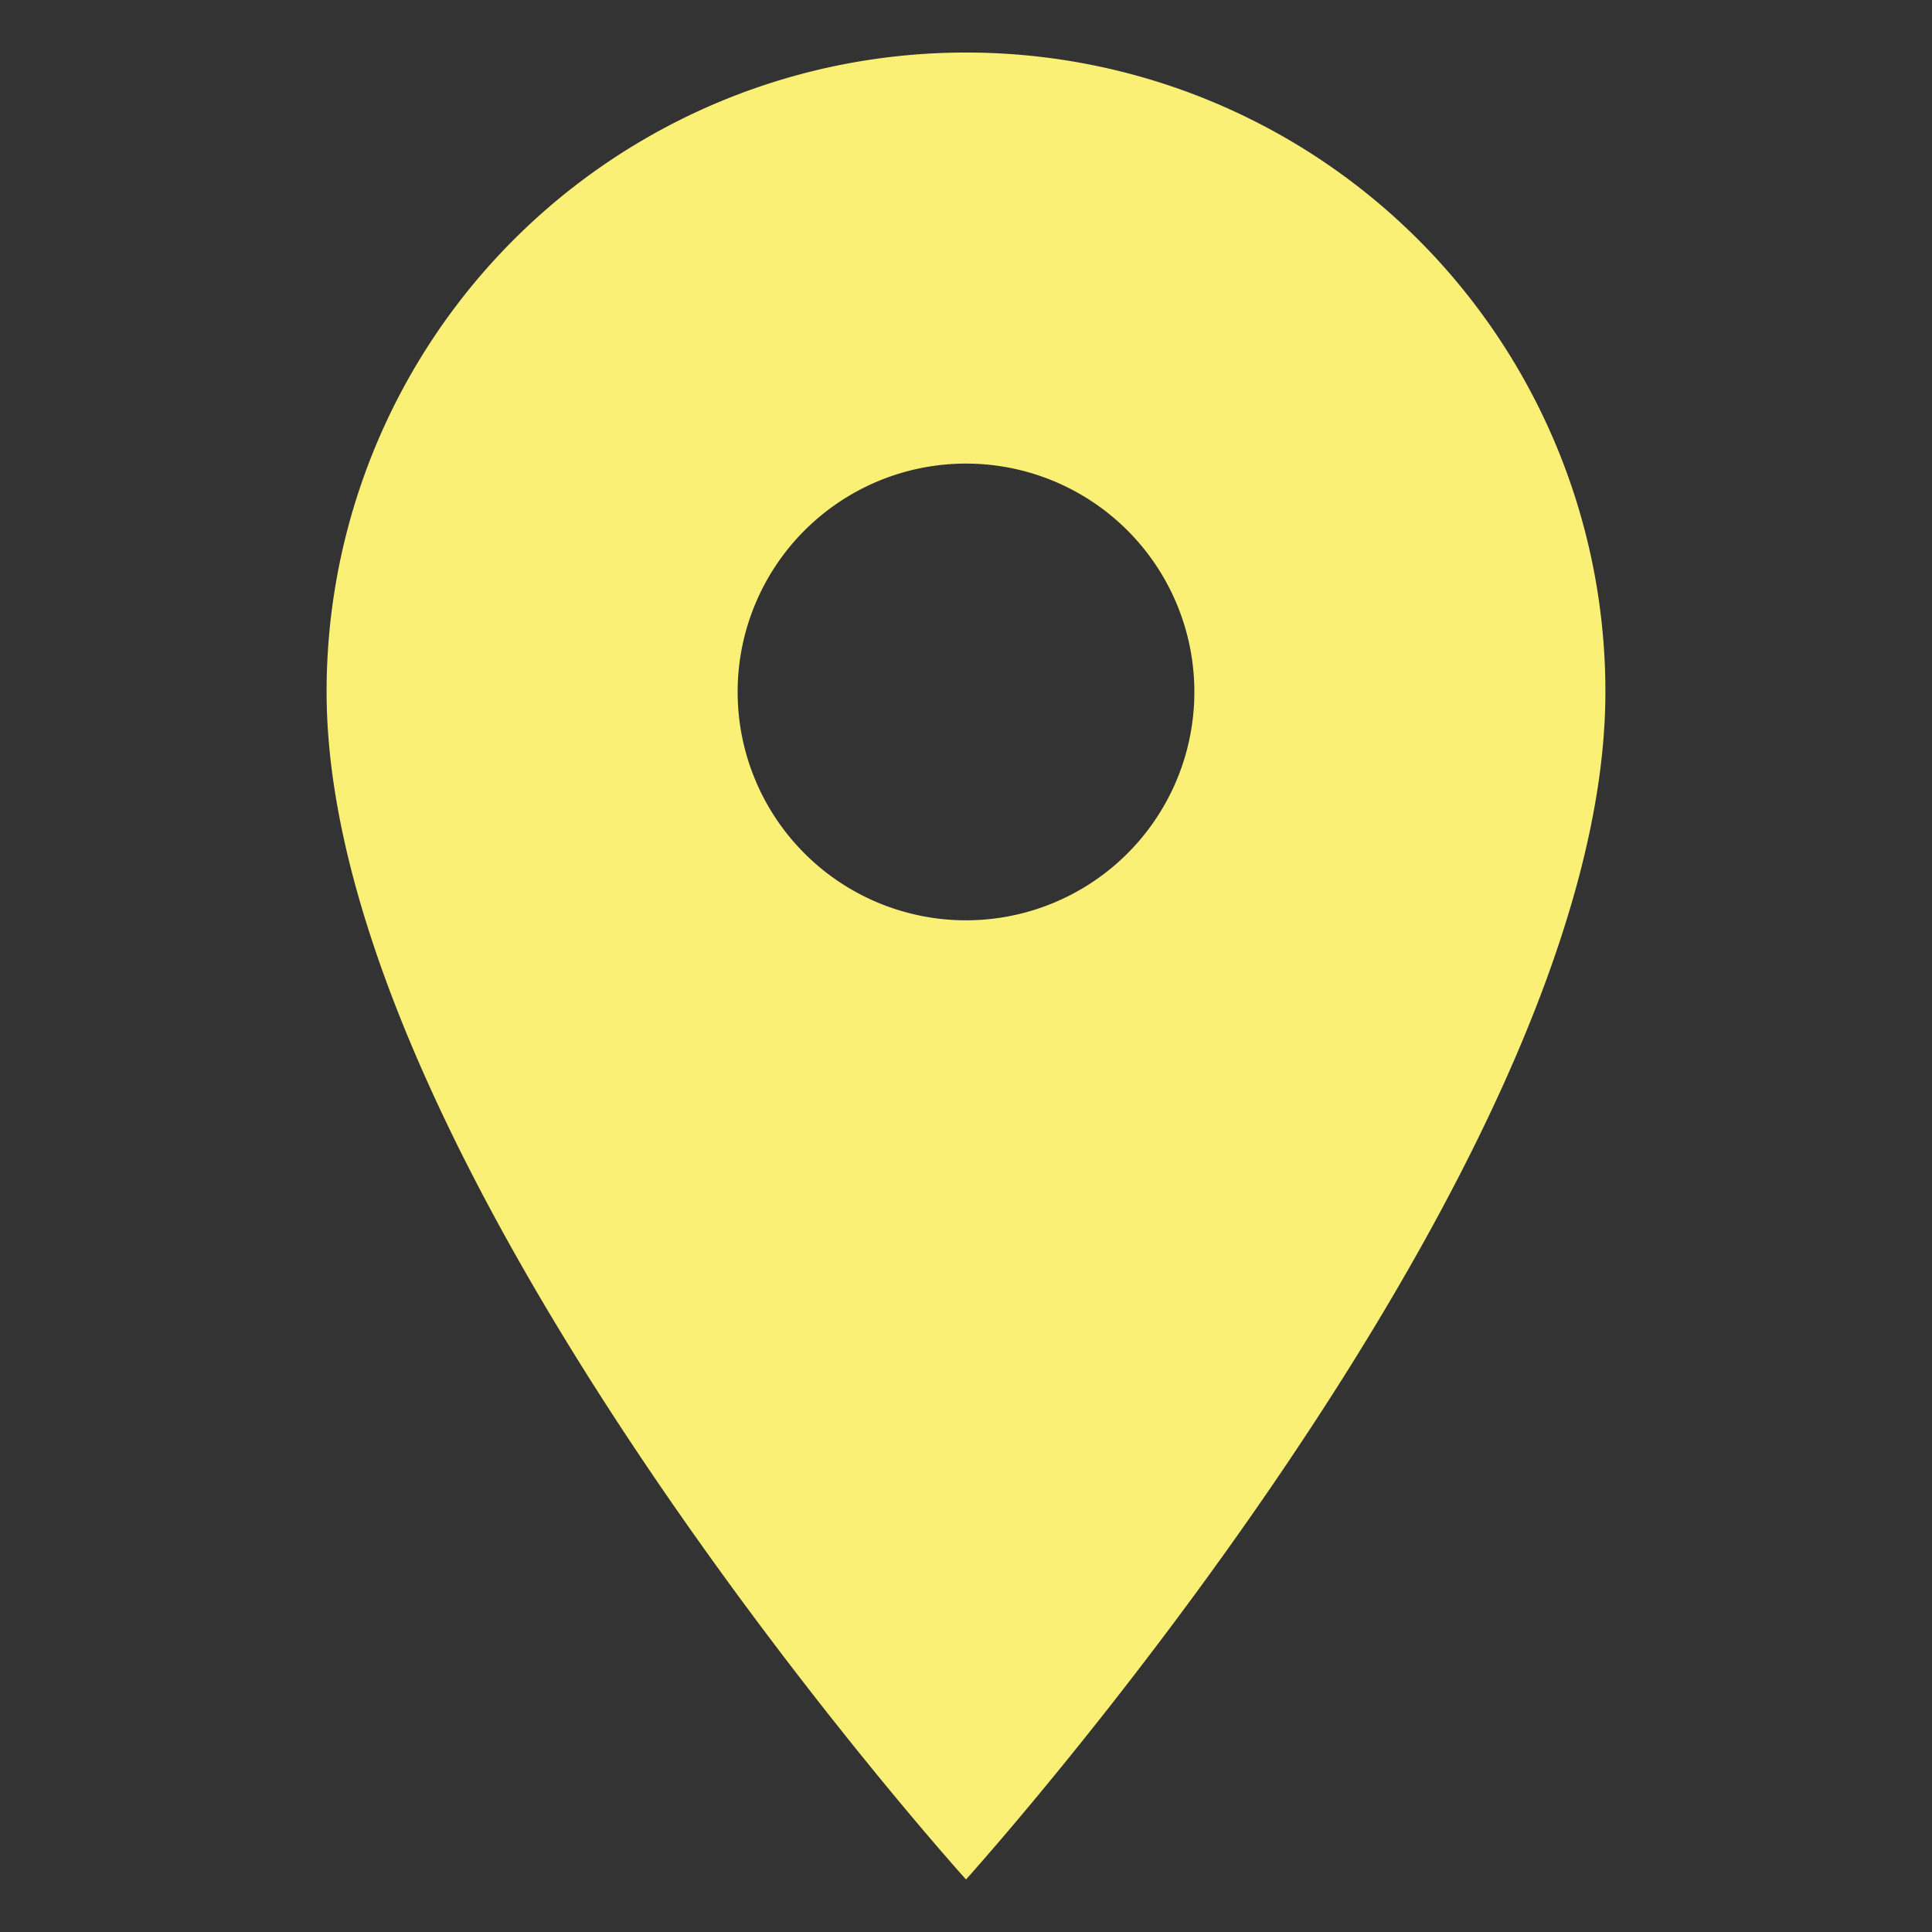 <svg xmlns="http://www.w3.org/2000/svg" xmlns:xlink="http://www.w3.org/1999/xlink" width="20" height="20" viewBox="0 0 20 20">
  <rect x="0" y="0" width="20" height="20" fill="#333333" stroke="none"/>
  <defs>
    <clipPath id="clip-map_">
      <rect width="20" height="20"/>
    </clipPath>
  </defs>
  <g id="map_" data-name="map " clip-path="url(#clip-map_)">
    <path id="Icon_material-location-on" data-name="Icon material-location-on" d="M14.119,3A6.614,6.614,0,0,0,7.5,9.619c0,4.964,6.619,12.293,6.619,12.293s6.619-7.328,6.619-12.293A6.614,6.614,0,0,0,14.119,3Zm0,8.983a2.364,2.364,0,1,1,2.364-2.364A2.364,2.364,0,0,1,14.119,11.983Z" transform="translate(-4.119 -2.456)" fill="#faf076"/>
  </g>
</svg>
